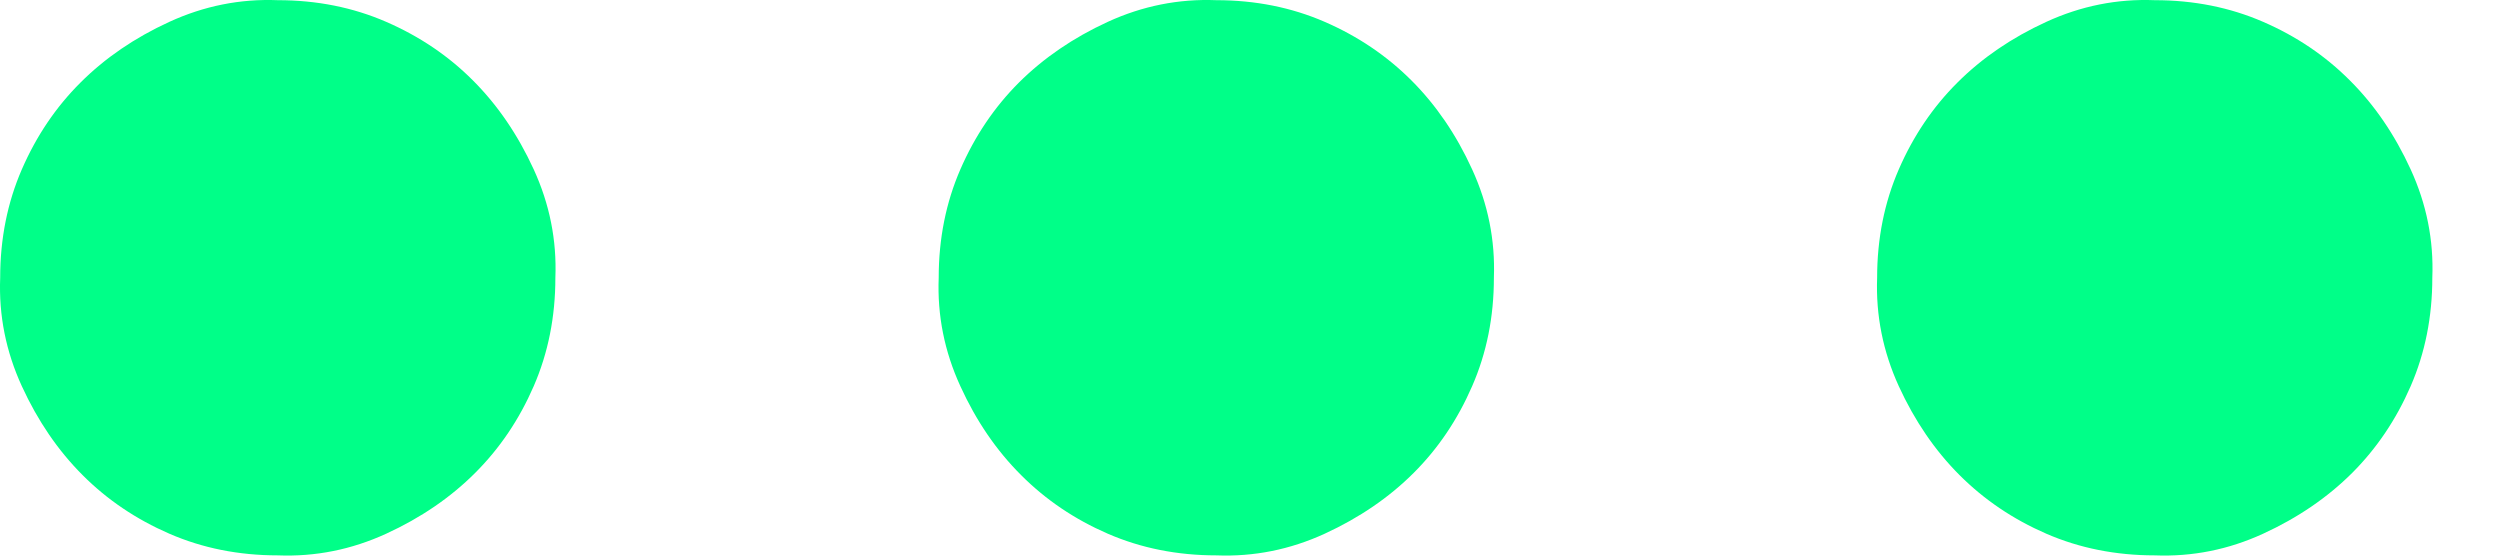 <svg width="27" height="6" viewBox="0 0 27 6" fill="none" xmlns="http://www.w3.org/2000/svg">
<path d="M3 0.002C3.422 0.002 3.812 0.08 4.171 0.236C4.53 0.392 4.843 0.603 5.108 0.869C5.373 1.134 5.592 1.454 5.764 1.829C5.936 2.204 6.014 2.594 5.998 3C5.998 3.422 5.92 3.812 5.764 4.171C5.608 4.53 5.397 4.843 5.131 5.108C4.866 5.373 4.546 5.592 4.171 5.764C3.796 5.936 3.406 6.014 3 5.998C2.578 5.998 2.188 5.92 1.829 5.764C1.47 5.608 1.157 5.397 0.892 5.131C0.627 4.866 0.408 4.546 0.236 4.171C0.064 3.796 -0.014 3.406 0.002 3C0.002 2.578 0.08 2.188 0.236 1.829C0.392 1.47 0.603 1.157 0.869 0.892C1.134 0.627 1.454 0.408 1.829 0.236C2.204 0.064 2.594 -0.014 3 0.002ZM13.136 0.002C13.557 0.002 13.948 0.08 14.307 0.236C14.666 0.392 14.978 0.603 15.244 0.869C15.509 1.134 15.728 1.454 15.899 1.829C16.071 2.204 16.149 2.594 16.134 3C16.134 3.422 16.056 3.812 15.899 4.171C15.743 4.53 15.533 4.843 15.267 5.108C15.002 5.373 14.681 5.592 14.307 5.764C13.932 5.936 13.542 6.014 13.136 5.998C12.714 5.998 12.324 5.92 11.964 5.764C11.605 5.608 11.293 5.397 11.028 5.131C10.762 4.866 10.543 4.546 10.372 4.171C10.2 3.796 10.122 3.406 10.138 3C10.138 2.578 10.216 2.188 10.372 1.829C10.528 1.47 10.739 1.157 11.004 0.892C11.27 0.627 11.59 0.408 11.964 0.236C12.339 0.064 12.73 -0.014 13.136 0.002ZM23.271 0.002C23.693 0.002 24.083 0.08 24.442 0.236C24.802 0.392 25.114 0.603 25.379 0.869C25.645 1.134 25.863 1.454 26.035 1.829C26.207 2.204 26.285 2.594 26.269 3C26.269 3.422 26.191 3.812 26.035 4.171C25.879 4.53 25.668 4.843 25.403 5.108C25.137 5.373 24.817 5.592 24.442 5.764C24.068 5.936 23.677 6.014 23.271 5.998C22.85 5.998 22.459 5.92 22.1 5.764C21.741 5.608 21.429 5.397 21.163 5.131C20.898 4.866 20.679 4.546 20.507 4.171C20.336 3.796 20.258 3.406 20.273 3C20.273 2.578 20.351 2.188 20.507 1.829C20.663 1.47 20.874 1.157 21.14 0.892C21.405 0.627 21.725 0.408 22.1 0.236C22.475 0.064 22.865 -0.014 23.271 0.002Z" fill="#00FF88"/>
</svg>
